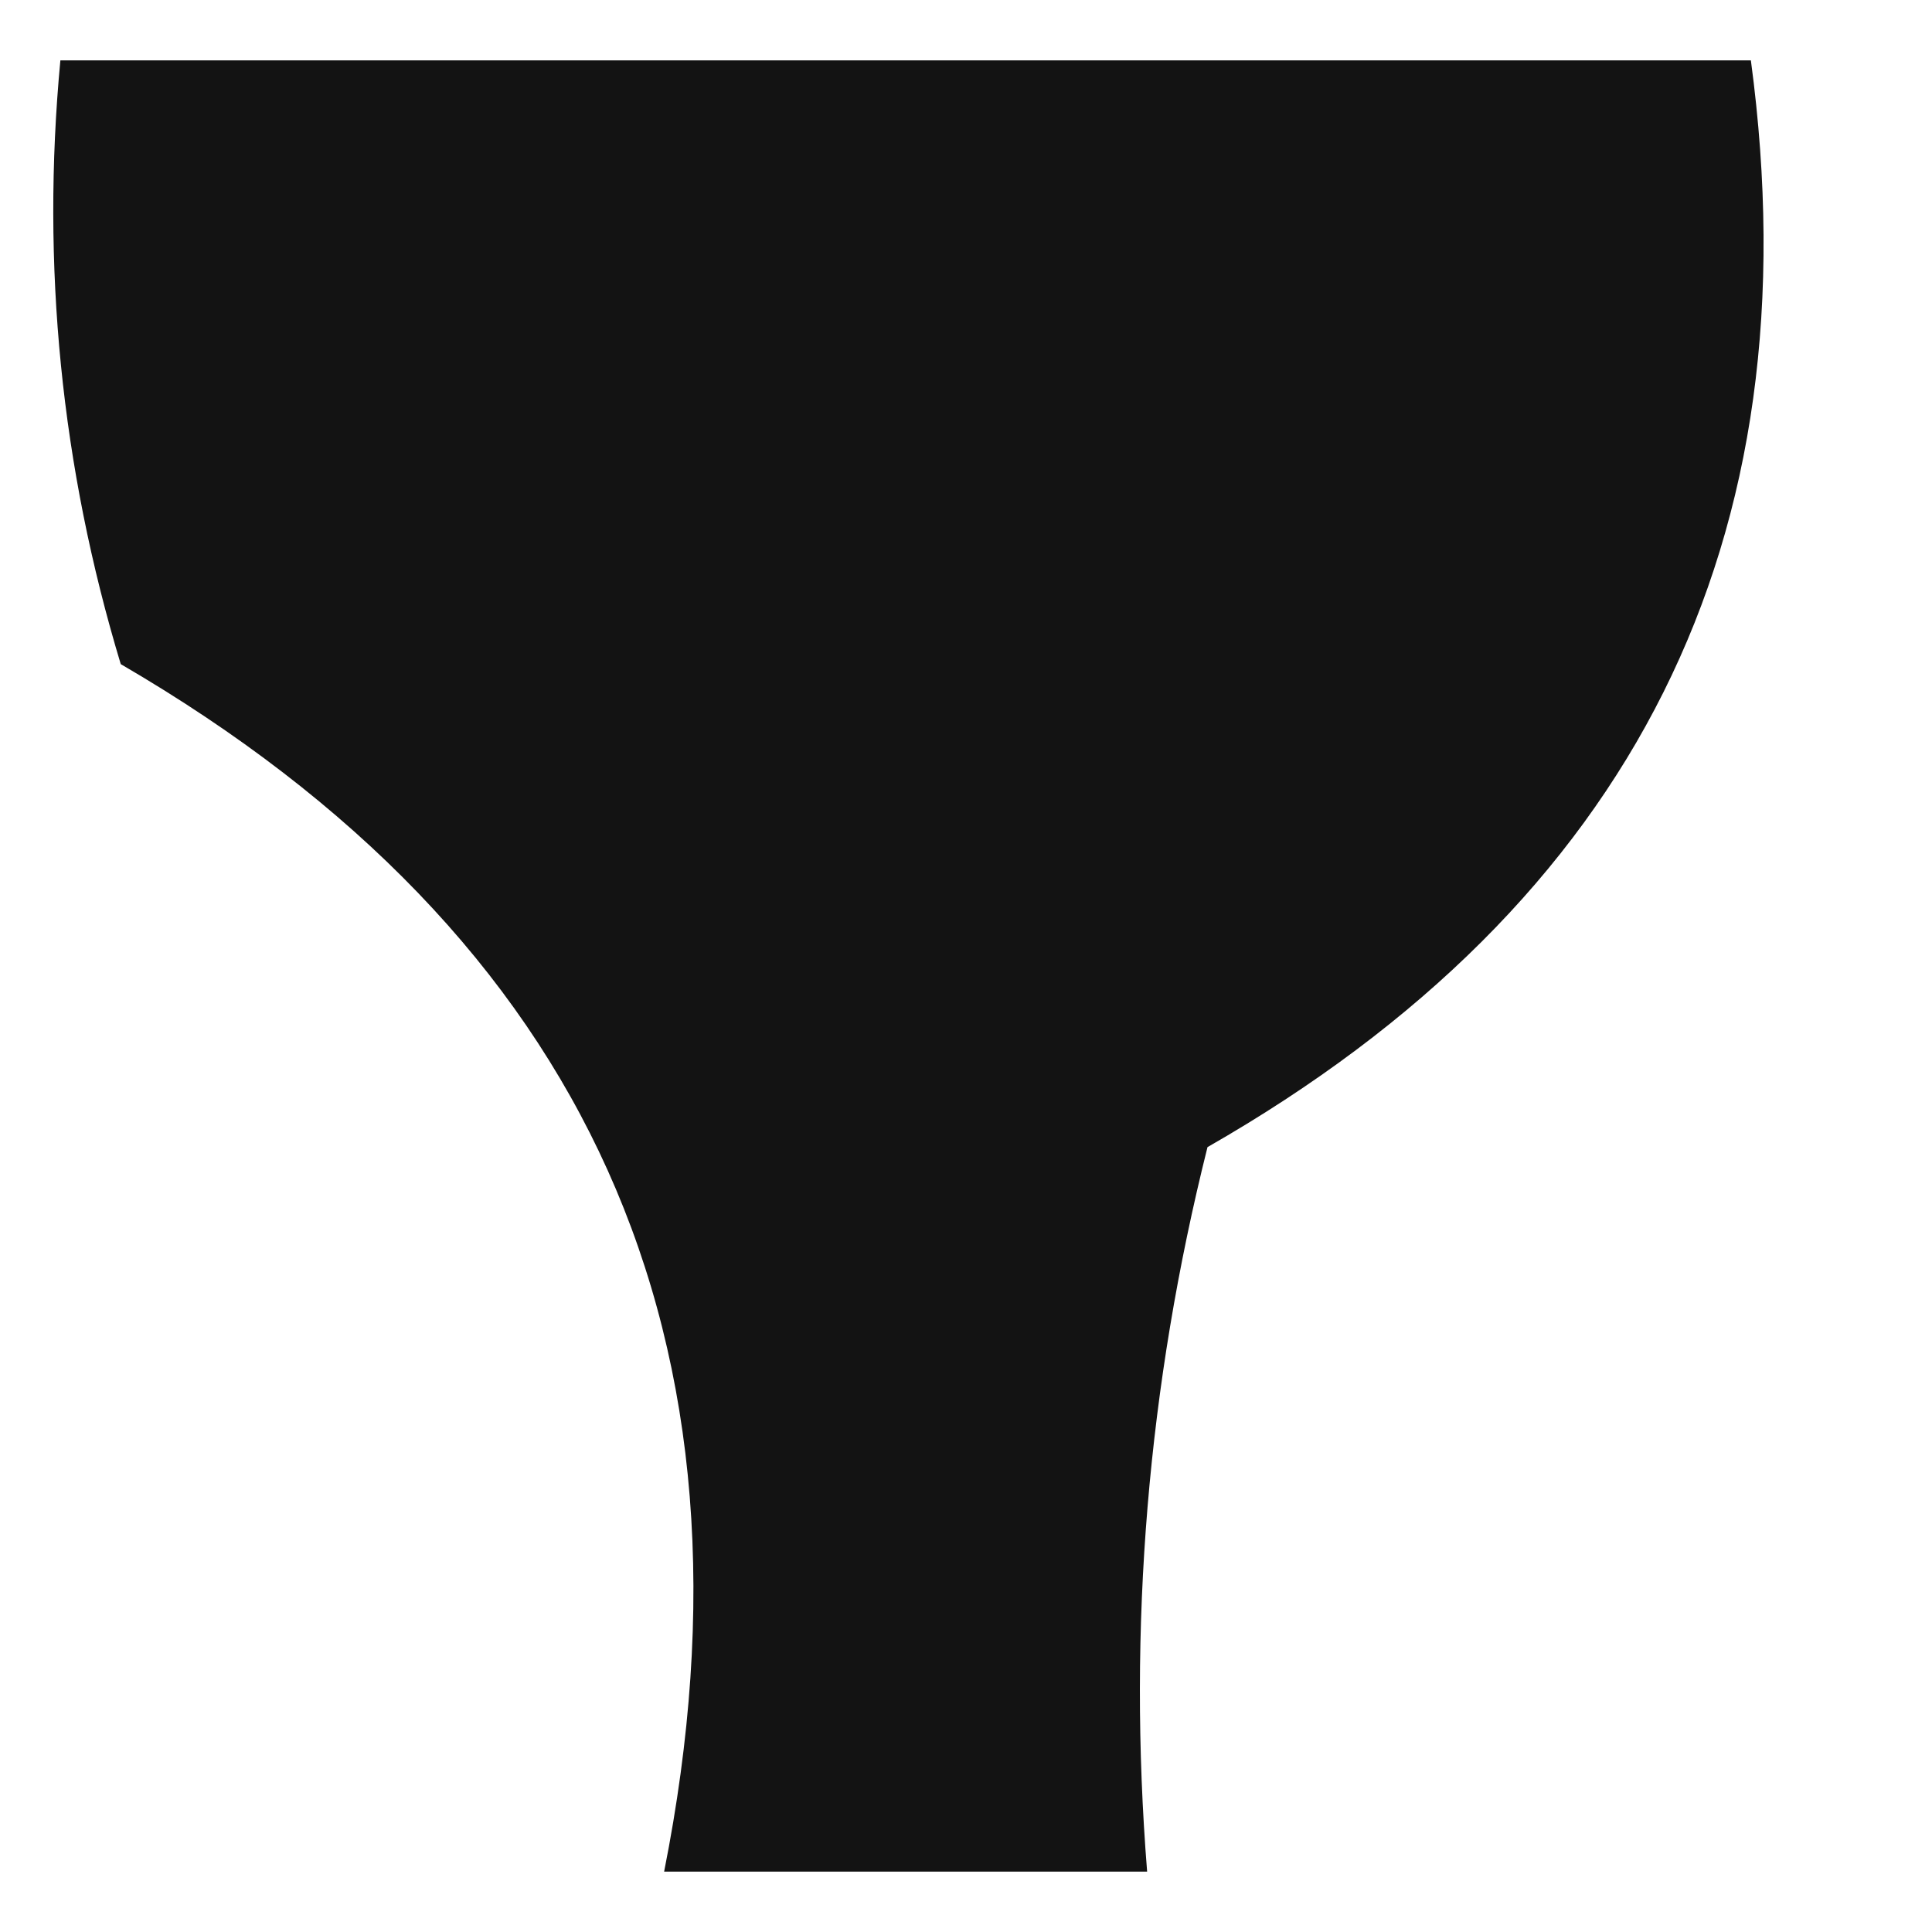 <?xml version="1.0" encoding="UTF-8"?>
<!DOCTYPE svg PUBLIC "-//W3C//DTD SVG 1.1//EN" "http://www.w3.org/Graphics/SVG/1.1/DTD/svg11.dtd">
<svg xmlns="http://www.w3.org/2000/svg" version="1.1" width="16px" height="16px" style="shape-rendering:geometricPrecision; text-rendering:geometricPrecision; image-rendering:optimizeQuality; fill-rule:evenodd; clip-rule:evenodd" xmlns:xlink="http://www.w3.org/1999/xlink">
<g><path style="opacity:0.923" fill="#000000" d="M 9.5,15.5 C 8.167,15.5 6.833,15.5 5.5,15.5C 6.377,11.09 4.877,7.757 1,5.5C 0.506,3.866 0.34,2.199 0.5,0.5C 5.167,0.5 9.833,0.5 14.5,0.5C 15.034,4.478 13.534,7.478 10,9.5C 9.505,11.473 9.338,13.473 9.5,15.5 Z"/></g>
</svg>
